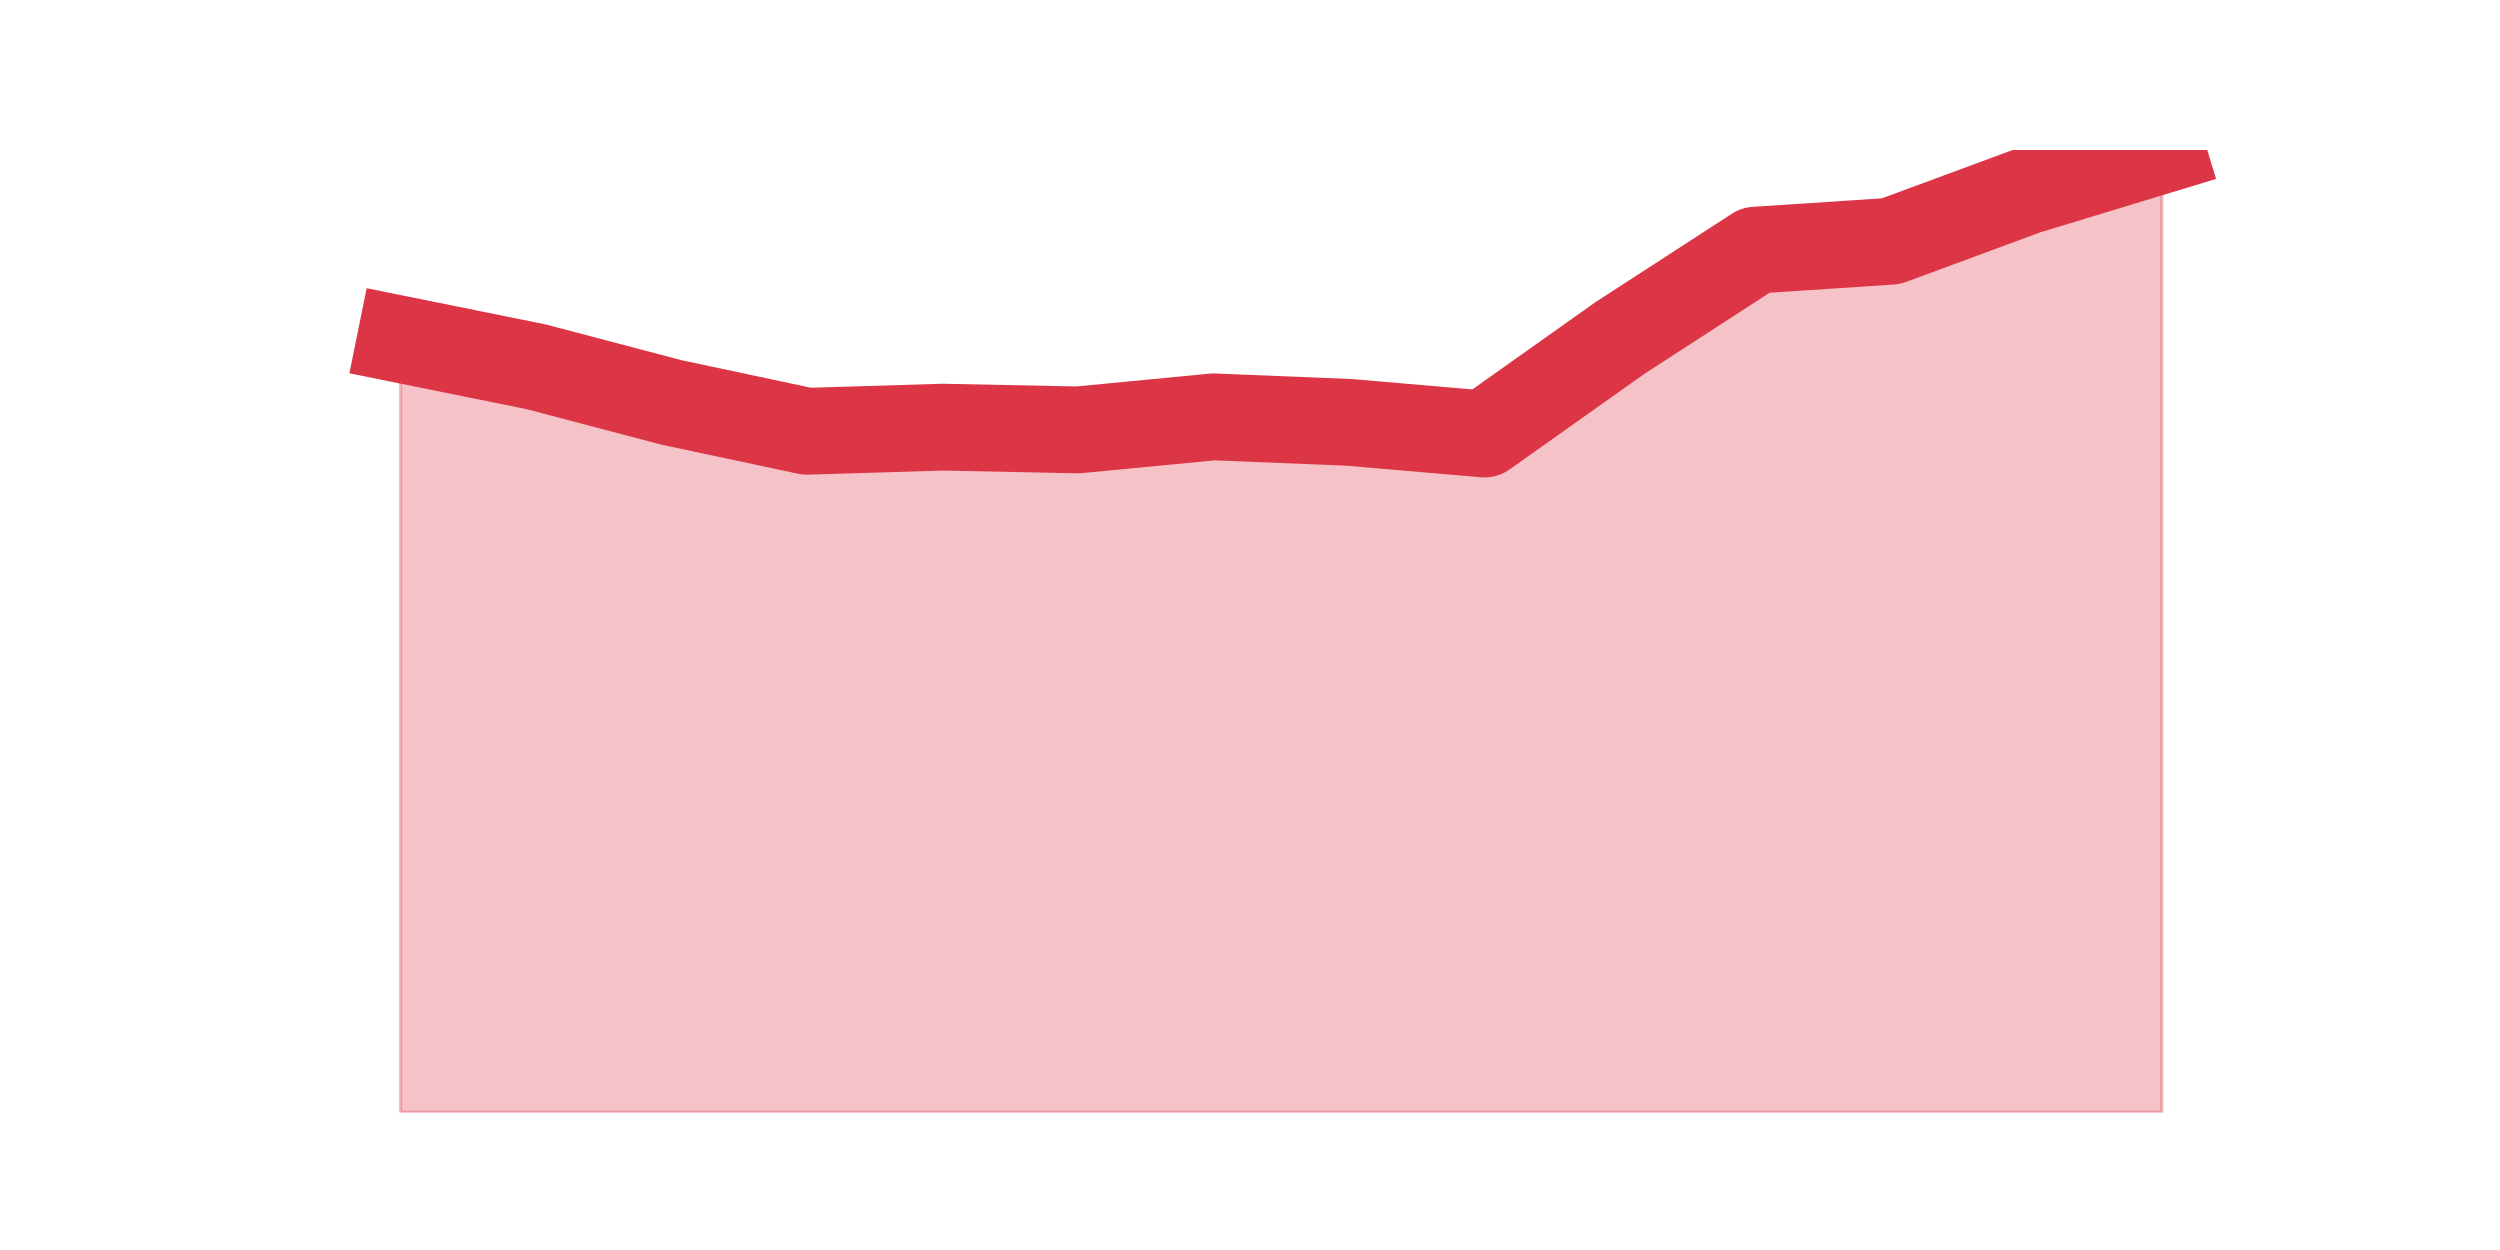 <?xml version="1.0" encoding="utf-8" standalone="no"?>
<!DOCTYPE svg PUBLIC "-//W3C//DTD SVG 1.1//EN"
  "http://www.w3.org/Graphics/SVG/1.1/DTD/svg11.dtd">
<svg height="360pt" version="1.1" viewBox="0 0 720 360" width="720pt" xmlns="http://www.w3.org/2000/svg" xmlns:xlink="http://www.w3.org/1999/xlink">
 <defs>
  <style type="text/css">*{stroke-linecap:butt;stroke-linejoin:round;}</style>
 </defs>
 <g id="figure_1">
  <g id="patch_1">
   <path d="M 0 360 
L 720 360 
L 720 0 
L 0 0 
z
" style="fill:none;"/>
  </g>
  <g id="axes_1">
   <g id="matplotlib.axis_1"/>
   <g id="matplotlib.axis_2"/>
   <g id="PolyCollection_1">
    <defs>
     <path d="M 115.364 -262.269 
L 115.364 -39.6 
L 154.385 -39.6 
L 193.406 -39.6 
L 232.427 -39.6 
L 271.448 -39.6 
L 310.469 -39.6 
L 349.49 -39.6 
L 388.51 -39.6 
L 427.531 -39.6 
L 466.552 -39.6 
L 505.573 -39.6 
L 544.594 -39.6 
L 583.615 -39.6 
L 622.636 -39.6 
L 622.636 -316.8 
L 622.636 -316.8 
L 583.615 -304.945 
L 544.594 -290.522 
L 505.573 -287.954 
L 466.552 -262.664 
L 427.531 -235.003 
L 388.51 -238.362 
L 349.49 -239.943 
L 310.469 -236.189 
L 271.448 -236.979 
L 232.427 -235.794 
L 193.406 -244.092 
L 154.385 -254.366 
L 115.364 -262.269 
z
" id="m766b2bb1ad" style="stroke:#dc3545;stroke-opacity:0.3;"/>
    </defs>
    <g clip-path="url(#paae42a6356)">
     <use style="fill:#dc3545;fill-opacity:0.3;stroke:#dc3545;stroke-opacity:0.3;" x="0" xlink:href="#m766b2bb1ad" y="360"/>
    </g>
   </g>
   <g id="line2d_1">
    <path clip-path="url(#paae42a6356)" d="M 115.364 97.731 
L 154.385 105.634 
L 193.406 115.908 
L 232.427 124.206 
L 271.448 123.021 
L 310.469 123.811 
L 349.49 120.057 
L 388.51 121.638 
L 427.531 124.997 
L 466.552 97.336 
L 505.573 72.046 
L 544.594 69.478 
L 583.615 55.055 
L 622.636 43.2 
" style="fill:none;stroke:#dc3545;stroke-linecap:square;stroke-width:25;"/>
   </g>
  </g>
 </g>
 <defs>
  <clipPath id="paae42a6356">
   <rect height="277.2" width="558" x="90" y="43.2"/>
  </clipPath>
 </defs>
</svg>

